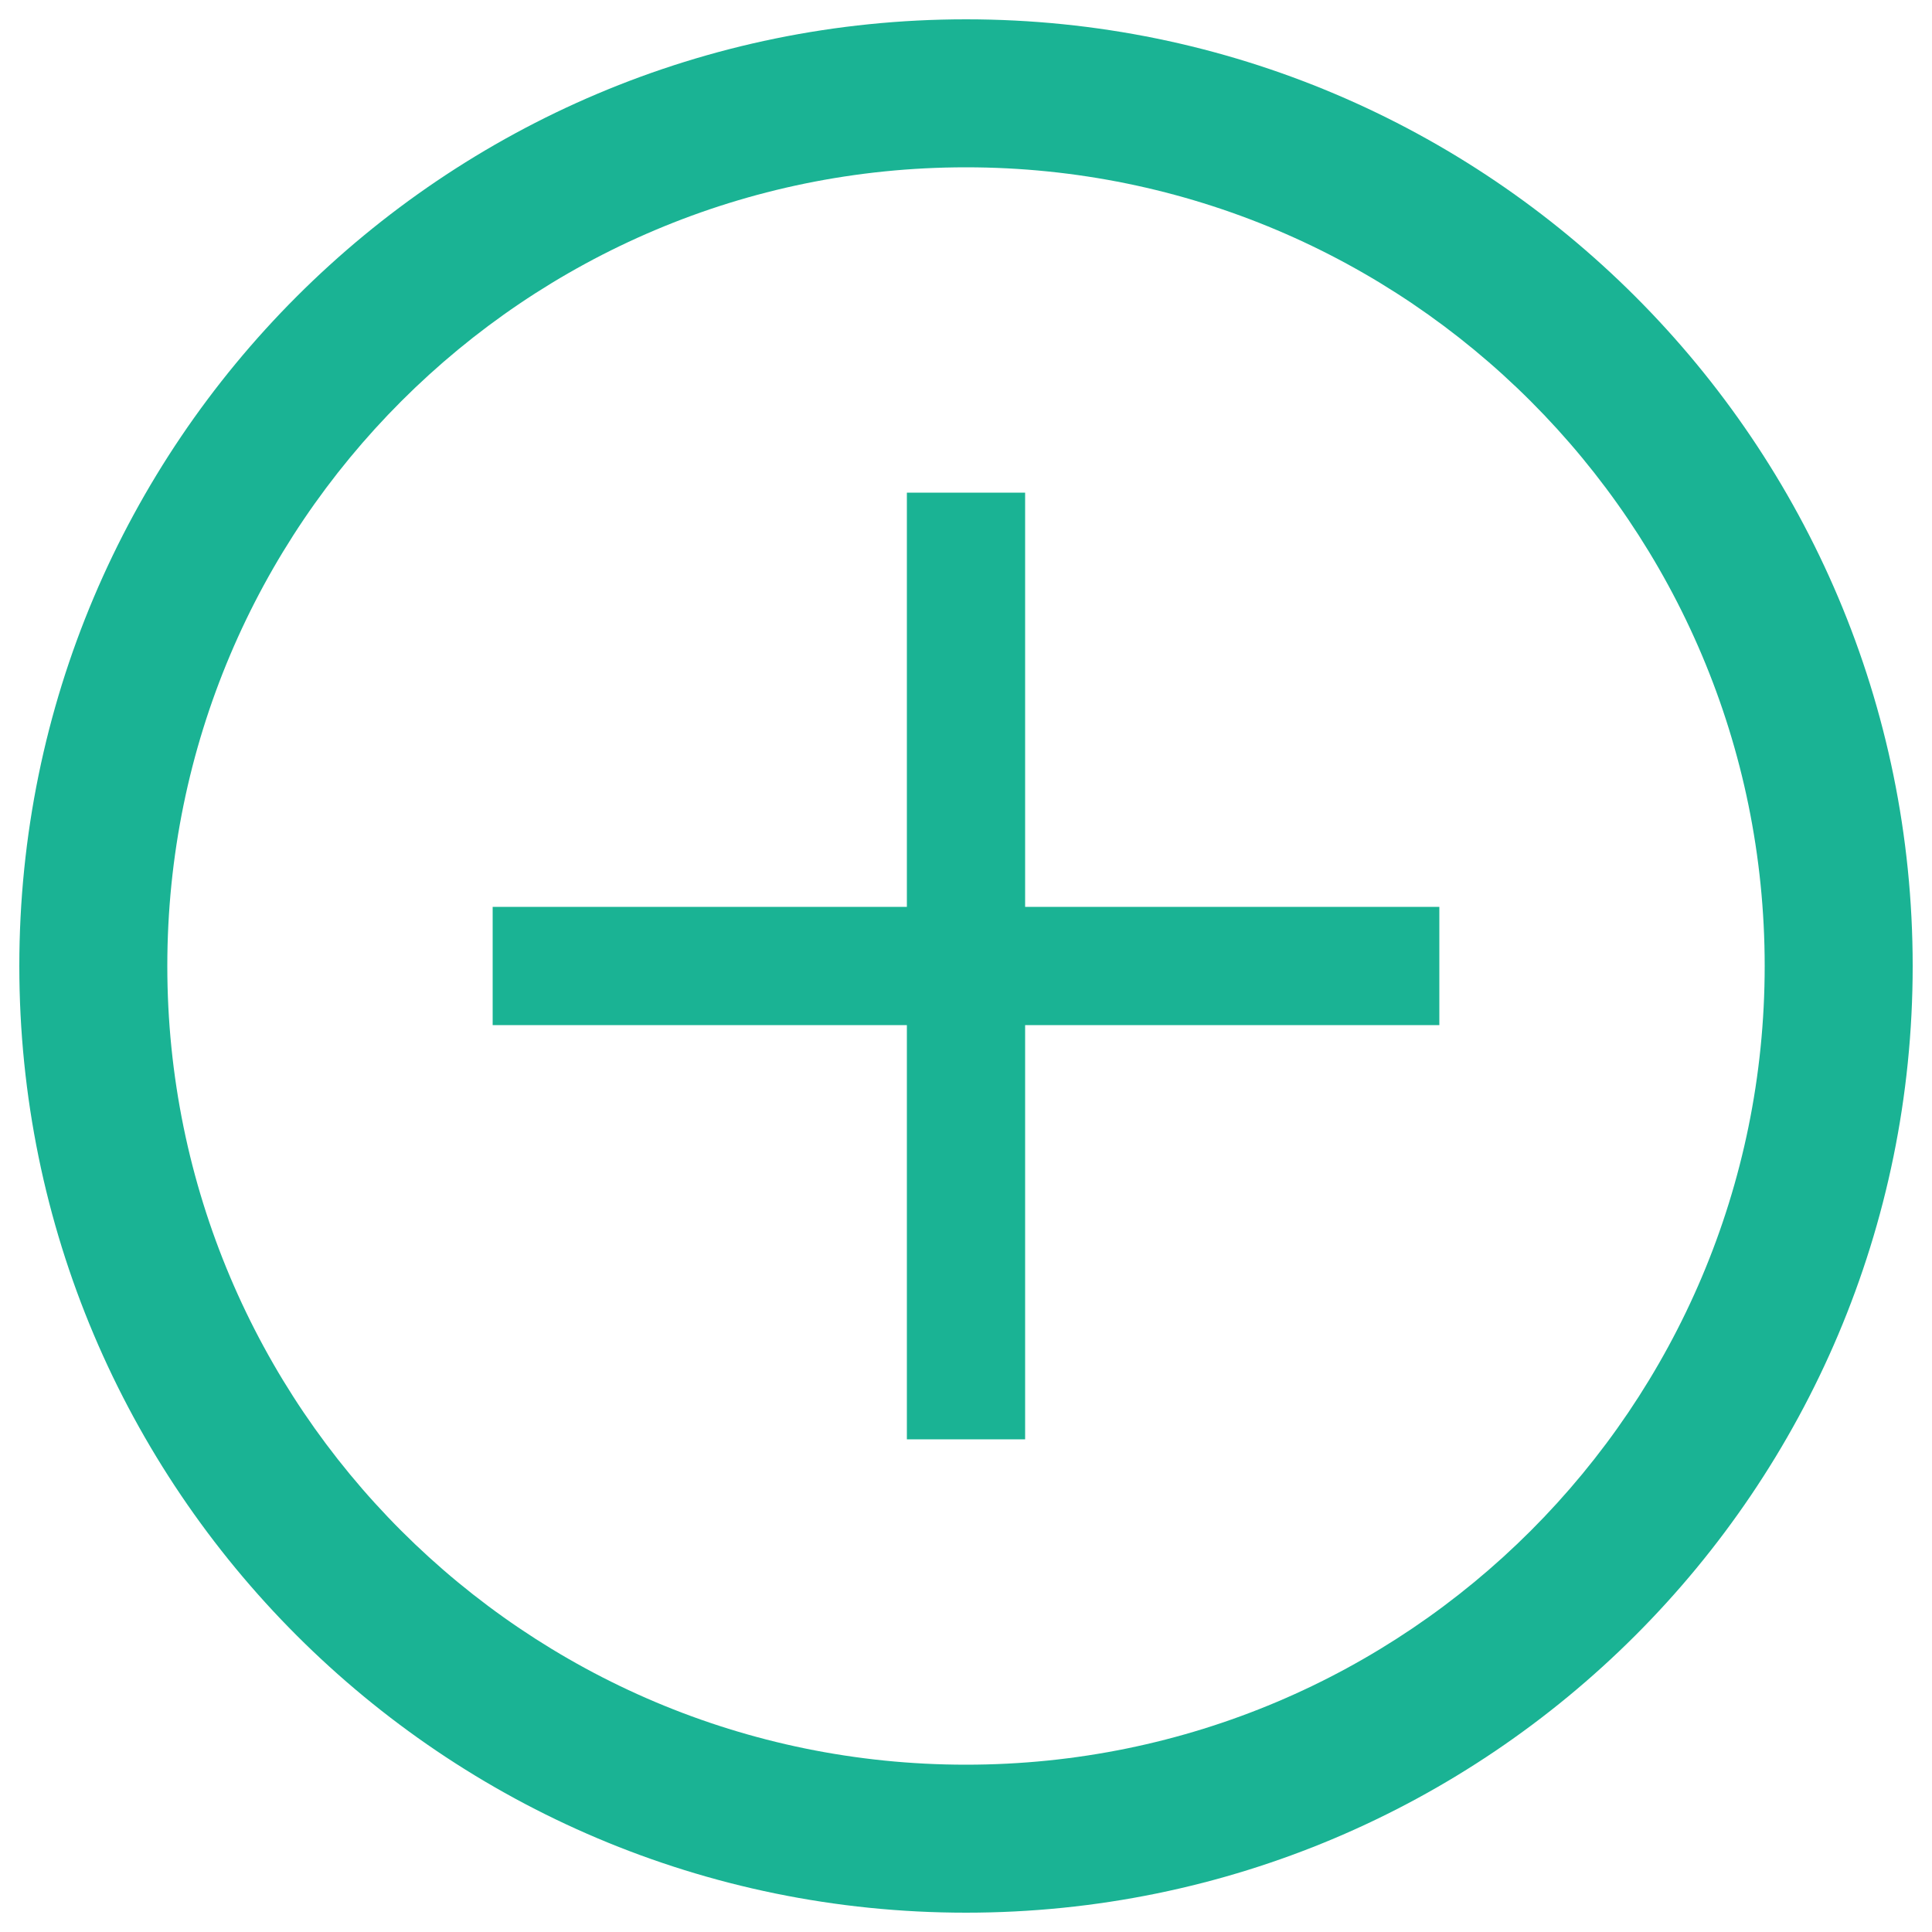 <?xml version="1.0" encoding="utf-8"?>
<!-- Svg Vector Icons : http://www.sfont.cn -->
<!DOCTYPE svg PUBLIC "-//W3C//DTD SVG 1.1//EN" "http://www.w3.org/Graphics/SVG/1.1/DTD/svg11.dtd">
<svg version="1.1" xmlns="http://www.w3.org/2000/svg" xmlns:xlink="http://www.w3.org/1999/xlink" x="0px" y="0px" viewBox="0 0 1000 1000" enable-background="new 0 0 1000 1000" xml:space="preserve">
<g><g><polygon fill="#1ab394" points="530.6,255 469.4,255 469.4,469.4 255,469.4 255,530.6 469.4,530.6 469.4,745 530.6,745 530.6,530.6 745,530.6 745,469.4 530.6,469.4 "/><path fill="#1ab394" d="M500,10C229.4,10,10,229.4,10,500c0,270.6,219.4,490,490,490c270.6,0,490-219.4,490-490C990,229.4,770.6,10,500,10z M500,913.4C271.7,913.4,86.6,728.3,86.6,500S271.7,86.6,500,86.6S913.4,271.7,913.4,500S728.3,913.4,500,913.4z"/></g></g>
</svg>